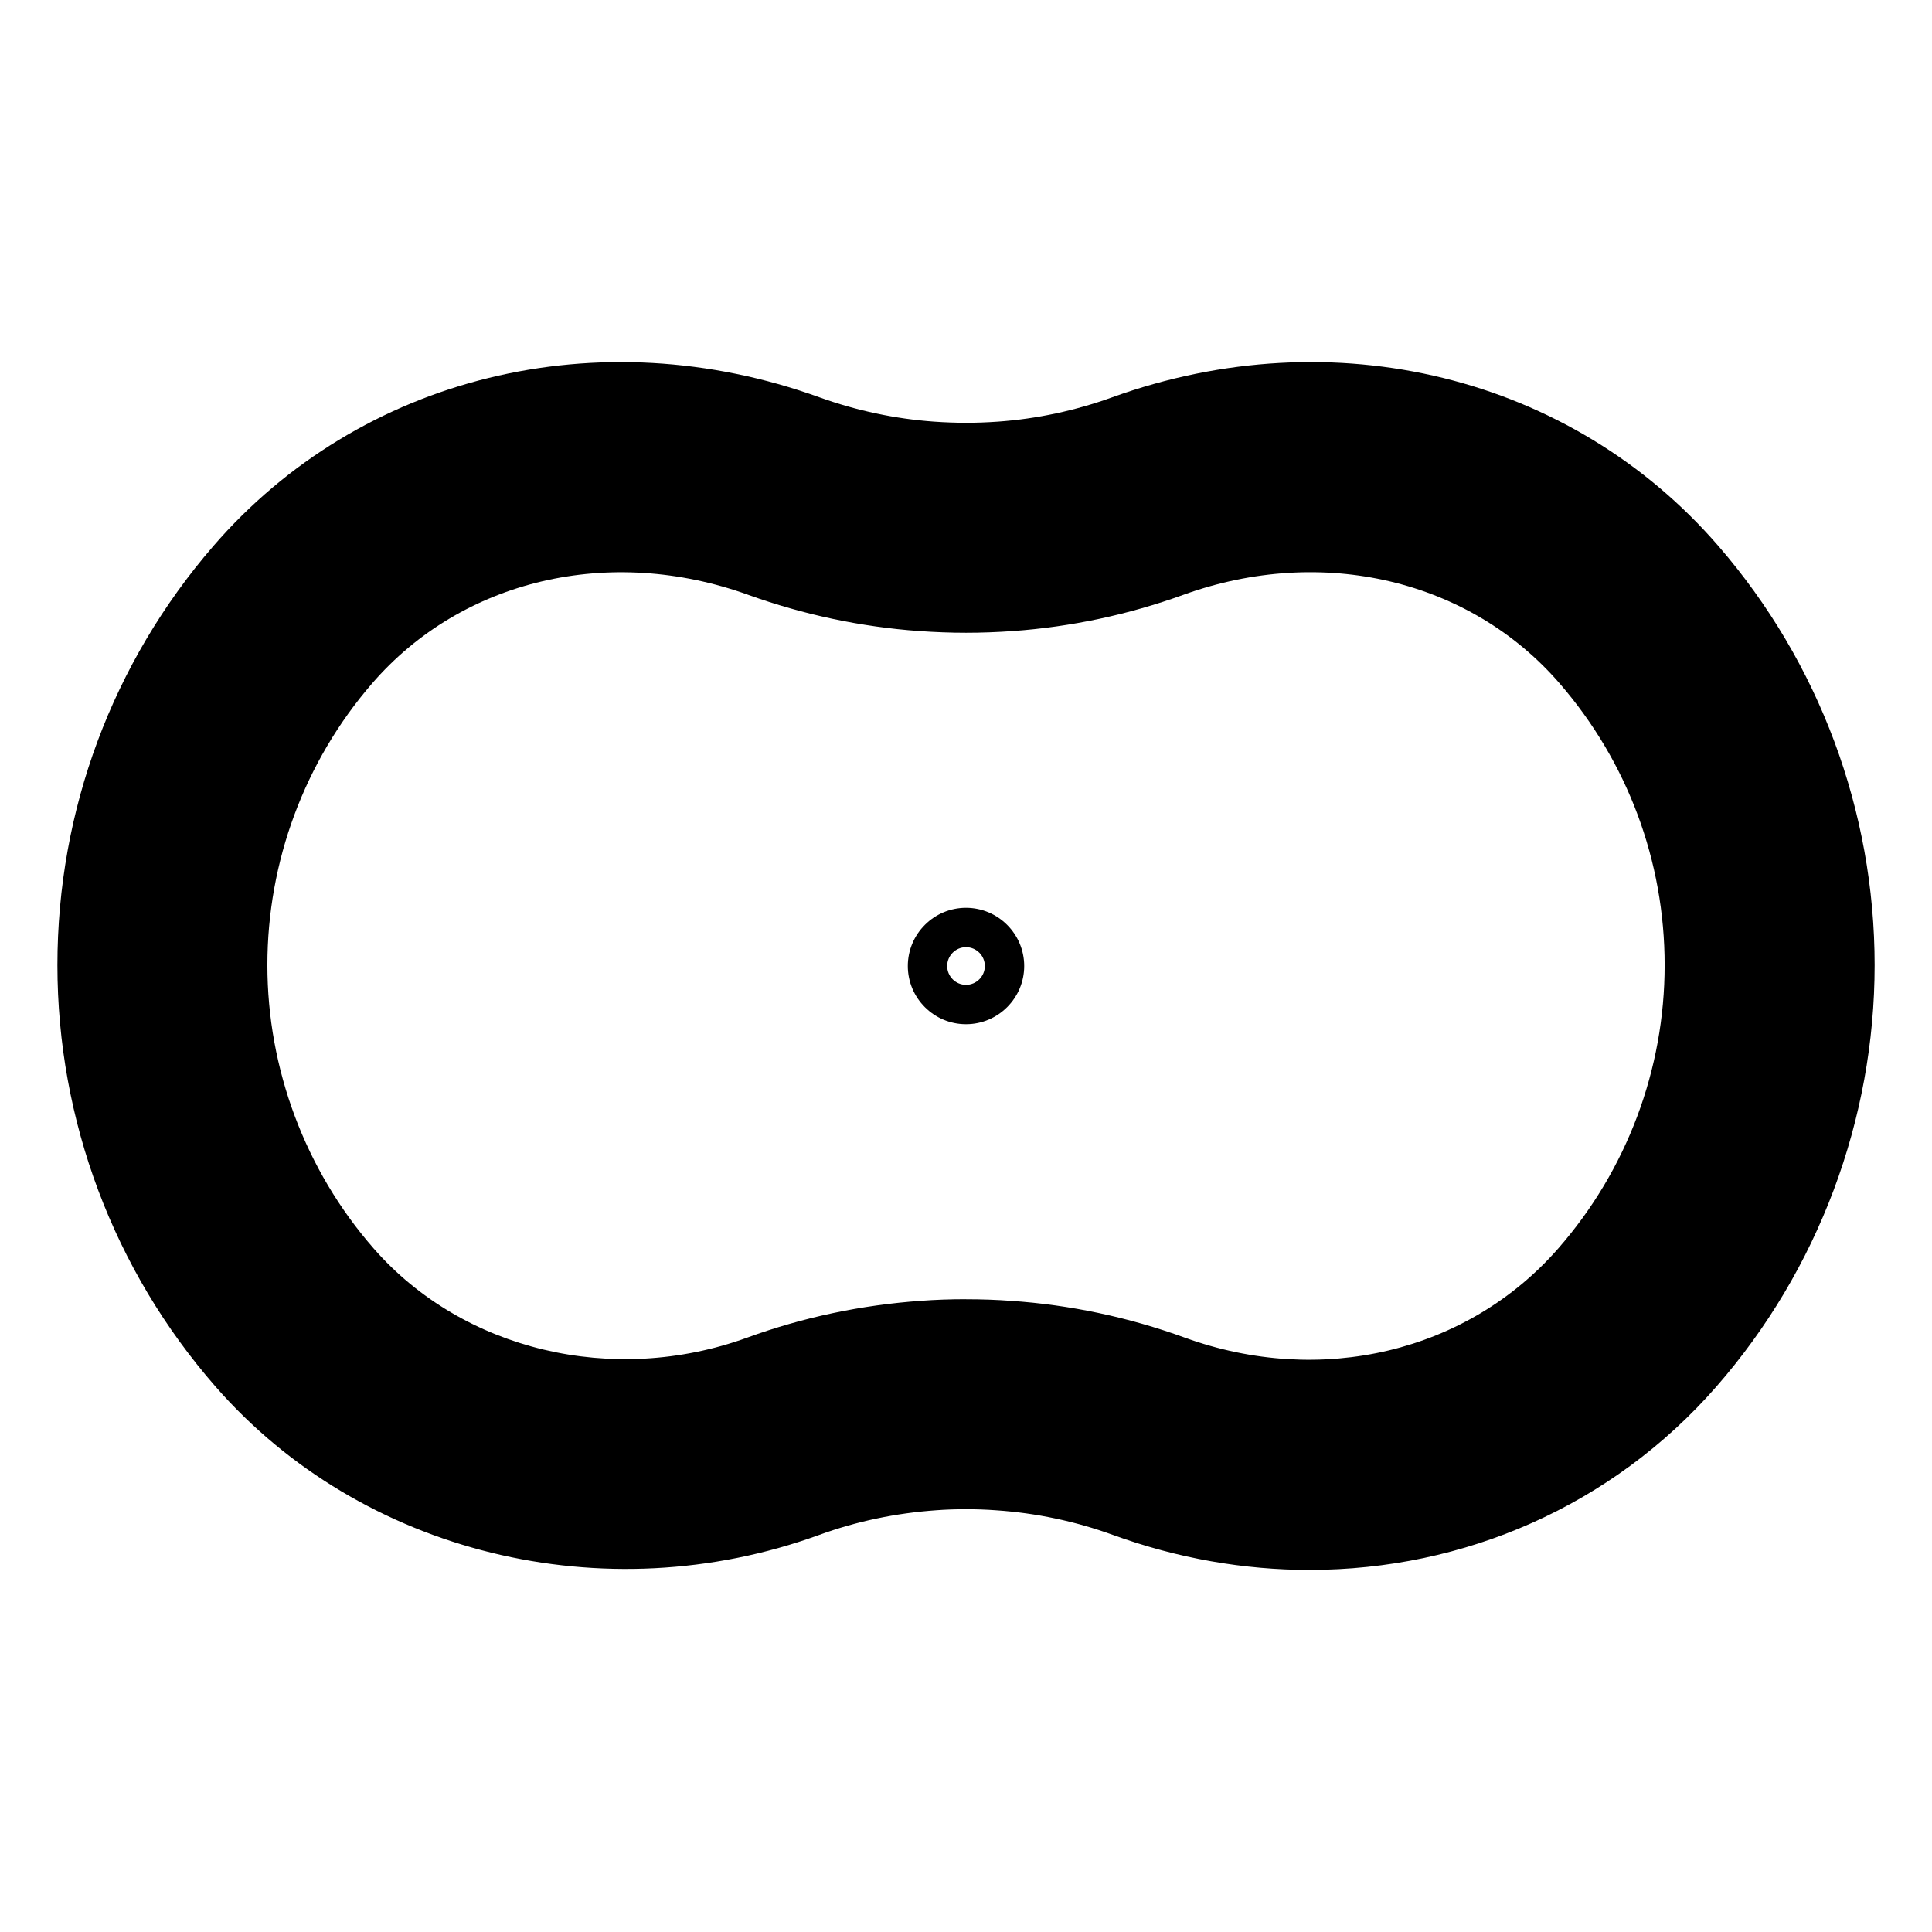<?xml version="1.0" encoding="UTF-8"?>
<svg id="_3" data-name="3" xmlns="http://www.w3.org/2000/svg" viewBox="0 0 1200 1200">
  <g id="REDUCIDO_NEGRO" data-name="REDUCIDO NEGRO">
    <path d="M813.39,975.11c-40.56,0-81.85-7.11-122.13-21.75-23.37-8.48-47.8-13.63-72.56-15.29-12.16-.92-25.73-.88-36.98-.04-25.44,1.77-49.91,6.94-73.07,15.39-133.59,48.5-284.14,11.47-374.71-92.1-63.37-72.45-98.28-165.44-98.28-261.85s34.38-188.05,96.82-260.27c91.48-105.79,239.34-142.02,376.67-92.35,22.96,8.23,46.87,13.31,70.9,15.03,13.92.96,26.02.98,39.92,0,24.01-1.72,47.87-6.8,70.86-15.11,137.32-49.57,285.12-13.29,376.56,92.43,62.53,72.21,96.98,164.66,96.98,260.27s-34.93,189.33-98.36,261.85c-64.69,73.96-156.6,113.78-252.6,113.78ZM600,806.99c9.78,0,19.19.34,27.98,1,36.42,2.44,72.88,10.12,107.8,22.8,84.66,30.77,175.74,9.05,232.04-55.32,42.64-48.74,66.12-111.25,66.12-176s-23.15-126.39-65.19-174.94c-55.84-64.58-147.55-86.19-233.64-55.12-34.25,12.38-69.9,19.96-105.93,22.54-20.1,1.42-38.11,1.42-58.33,0-35.99-2.57-71.59-10.11-105.91-22.42-86.27-31.21-177.99-9.62-233.82,54.96-41.95,48.52-65.05,110.67-65.05,174.97s23.45,127.31,66.03,175.99c55.43,63.39,148.63,85.64,231.95,55.4,34.53-12.6,71-20.32,108.28-22.91,8.51-.64,17.94-.98,27.68-.98Z"/>
    <path d="M600,636.15c-19.93,0-36.14-16.21-36.14-36.14s16.21-36.15,36.14-36.15,36.15,16.22,36.15,36.15-16.22,36.14-36.15,36.14ZM600,588.31c-6.45,0-11.69,5.25-11.69,11.7s5.25,11.69,11.69,11.69,11.7-5.25,11.7-11.69-5.25-11.7-11.7-11.7Z"/>
  </g>
</svg>